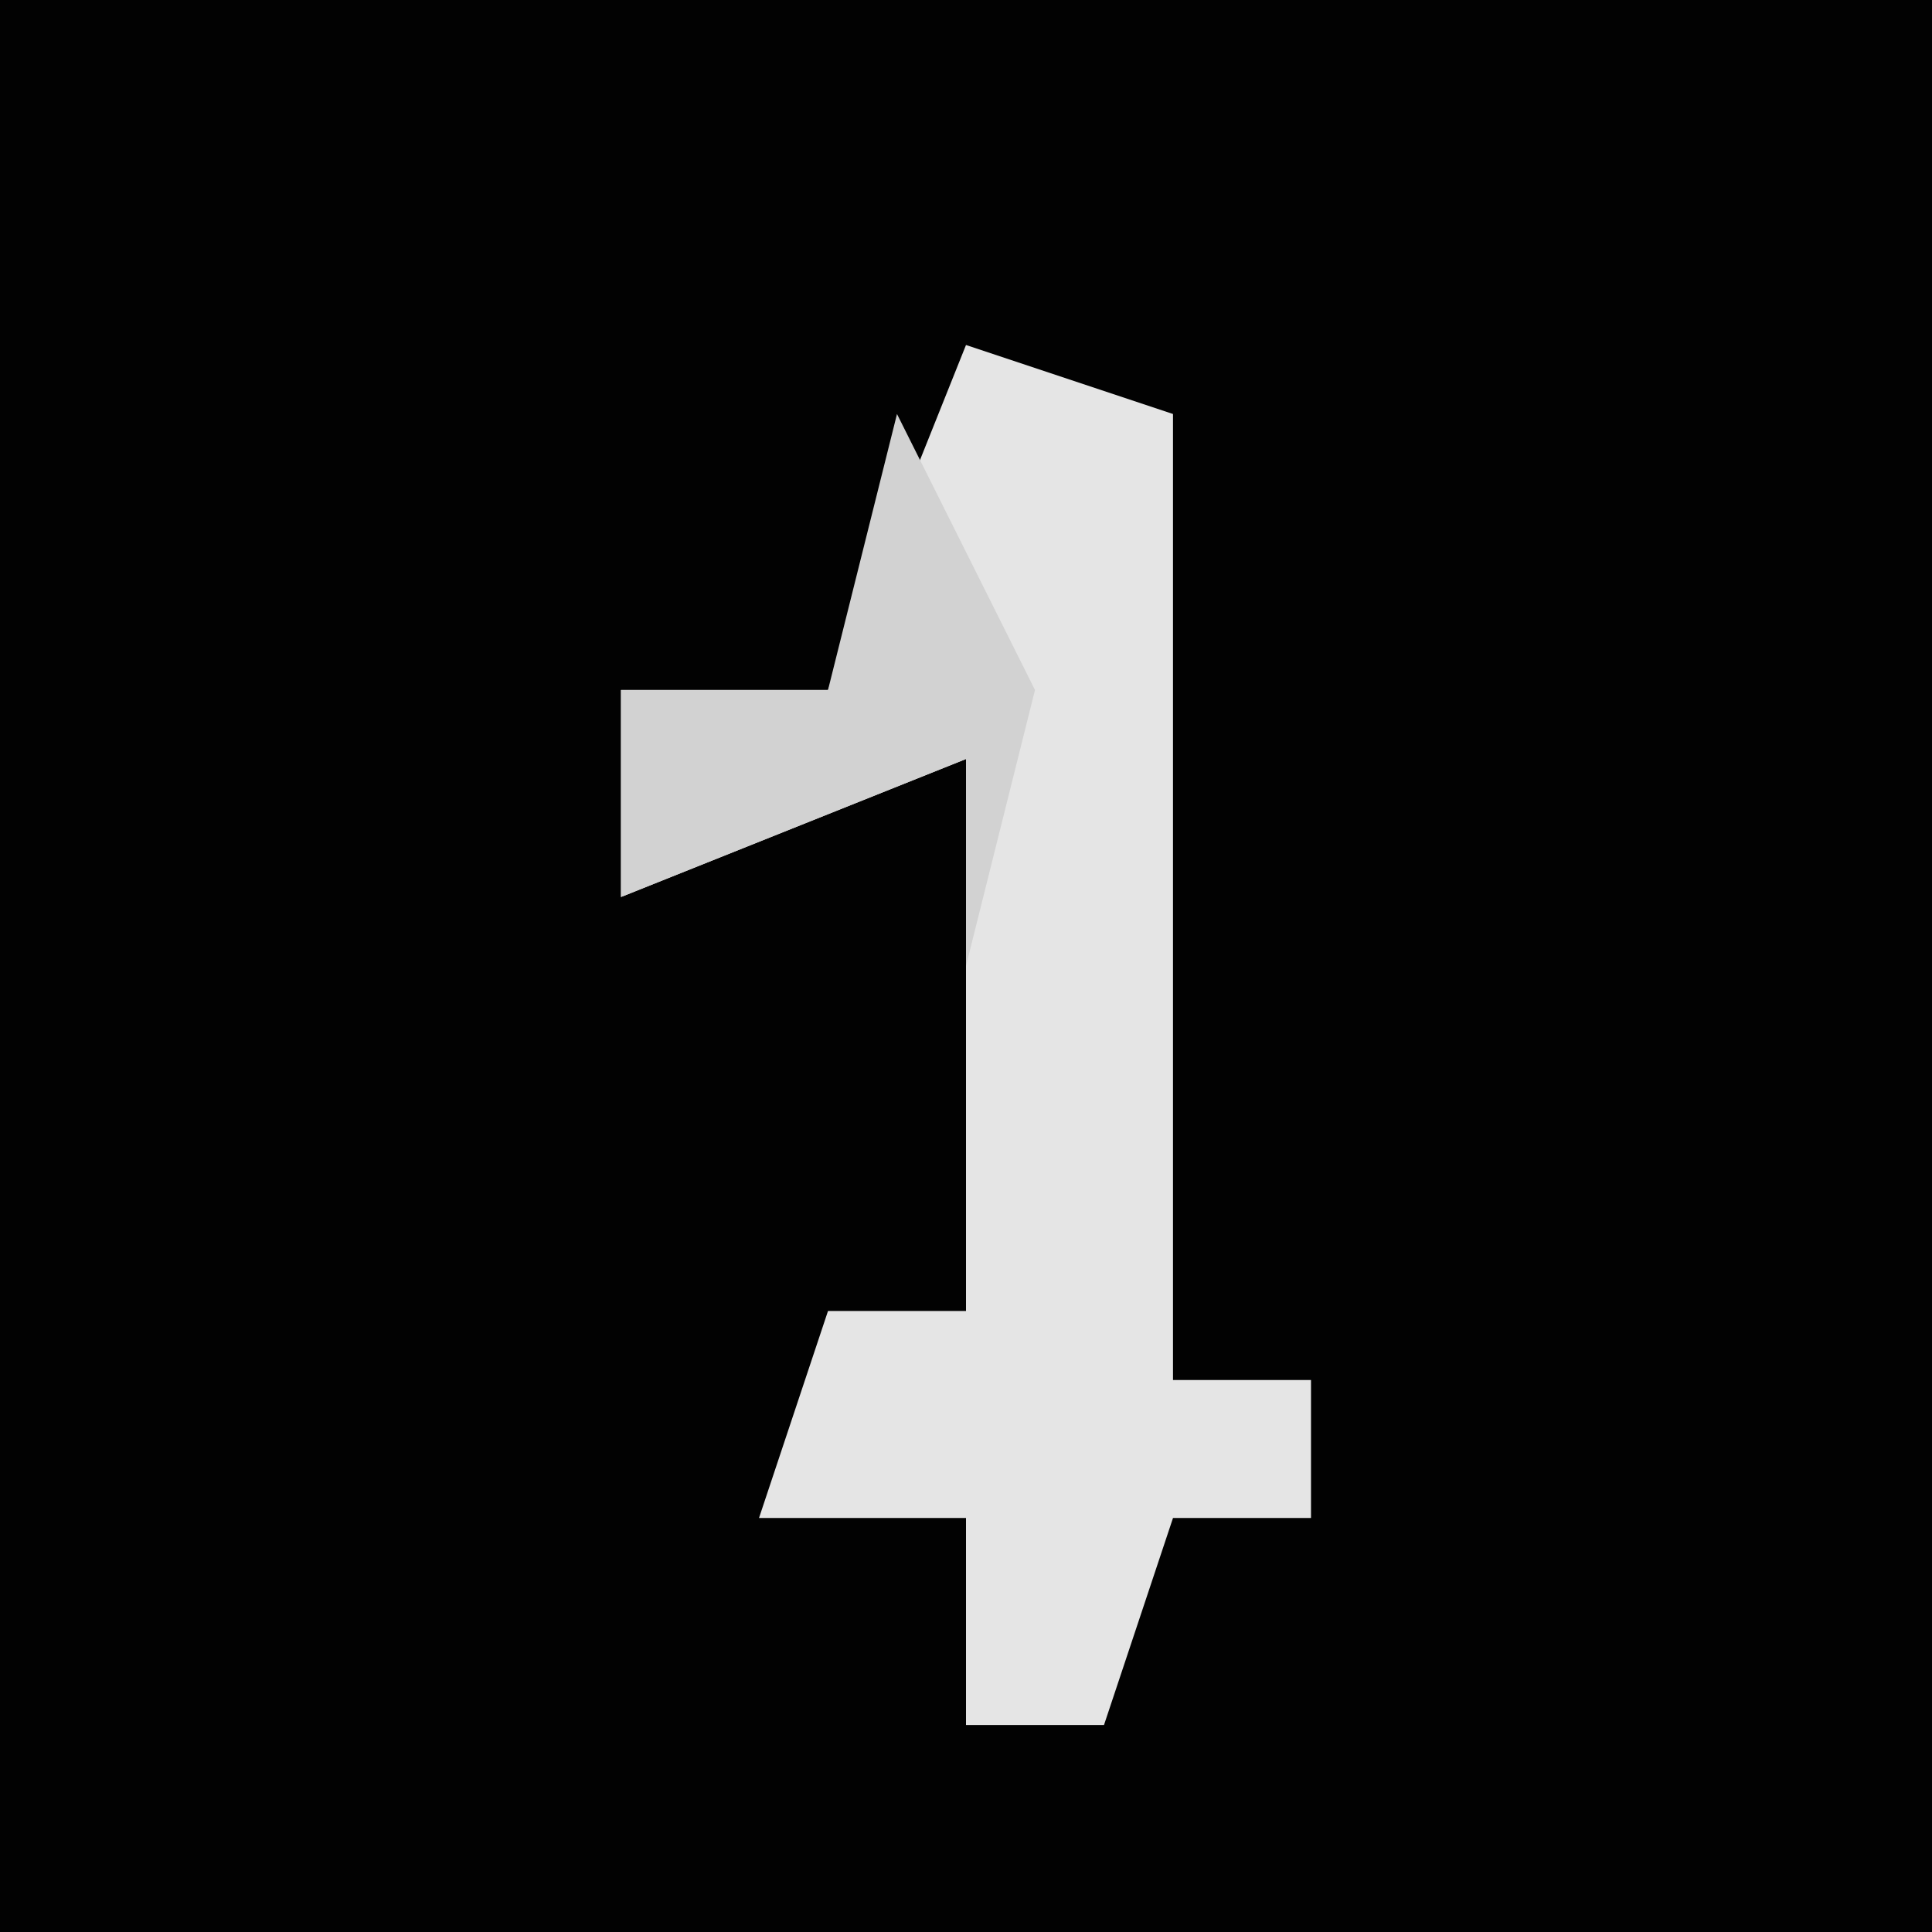 <?xml version="1.0" encoding="UTF-8"?>
<svg version="1.1" xmlns="http://www.w3.org/2000/svg" width="28" height="28">
<path d="M0,0 L28,0 L28,28 L0,28 Z " fill="#020202" transform="translate(0,0)"/>
<path d="M0,0 L3,1 L3,15 L5,15 L5,17 L3,17 L2,20 L0,20 L0,17 L-3,17 L-2,14 L0,14 L0,6 L-5,8 L-5,5 L-2,5 Z " fill="#E5E5E5" transform="translate(14,5)"/>
<path d="M0,0 L2,4 L1,8 L1,5 L-4,7 L-4,4 L-1,4 Z " fill="#D2D2D2" transform="translate(13,6)"/>
</svg>
